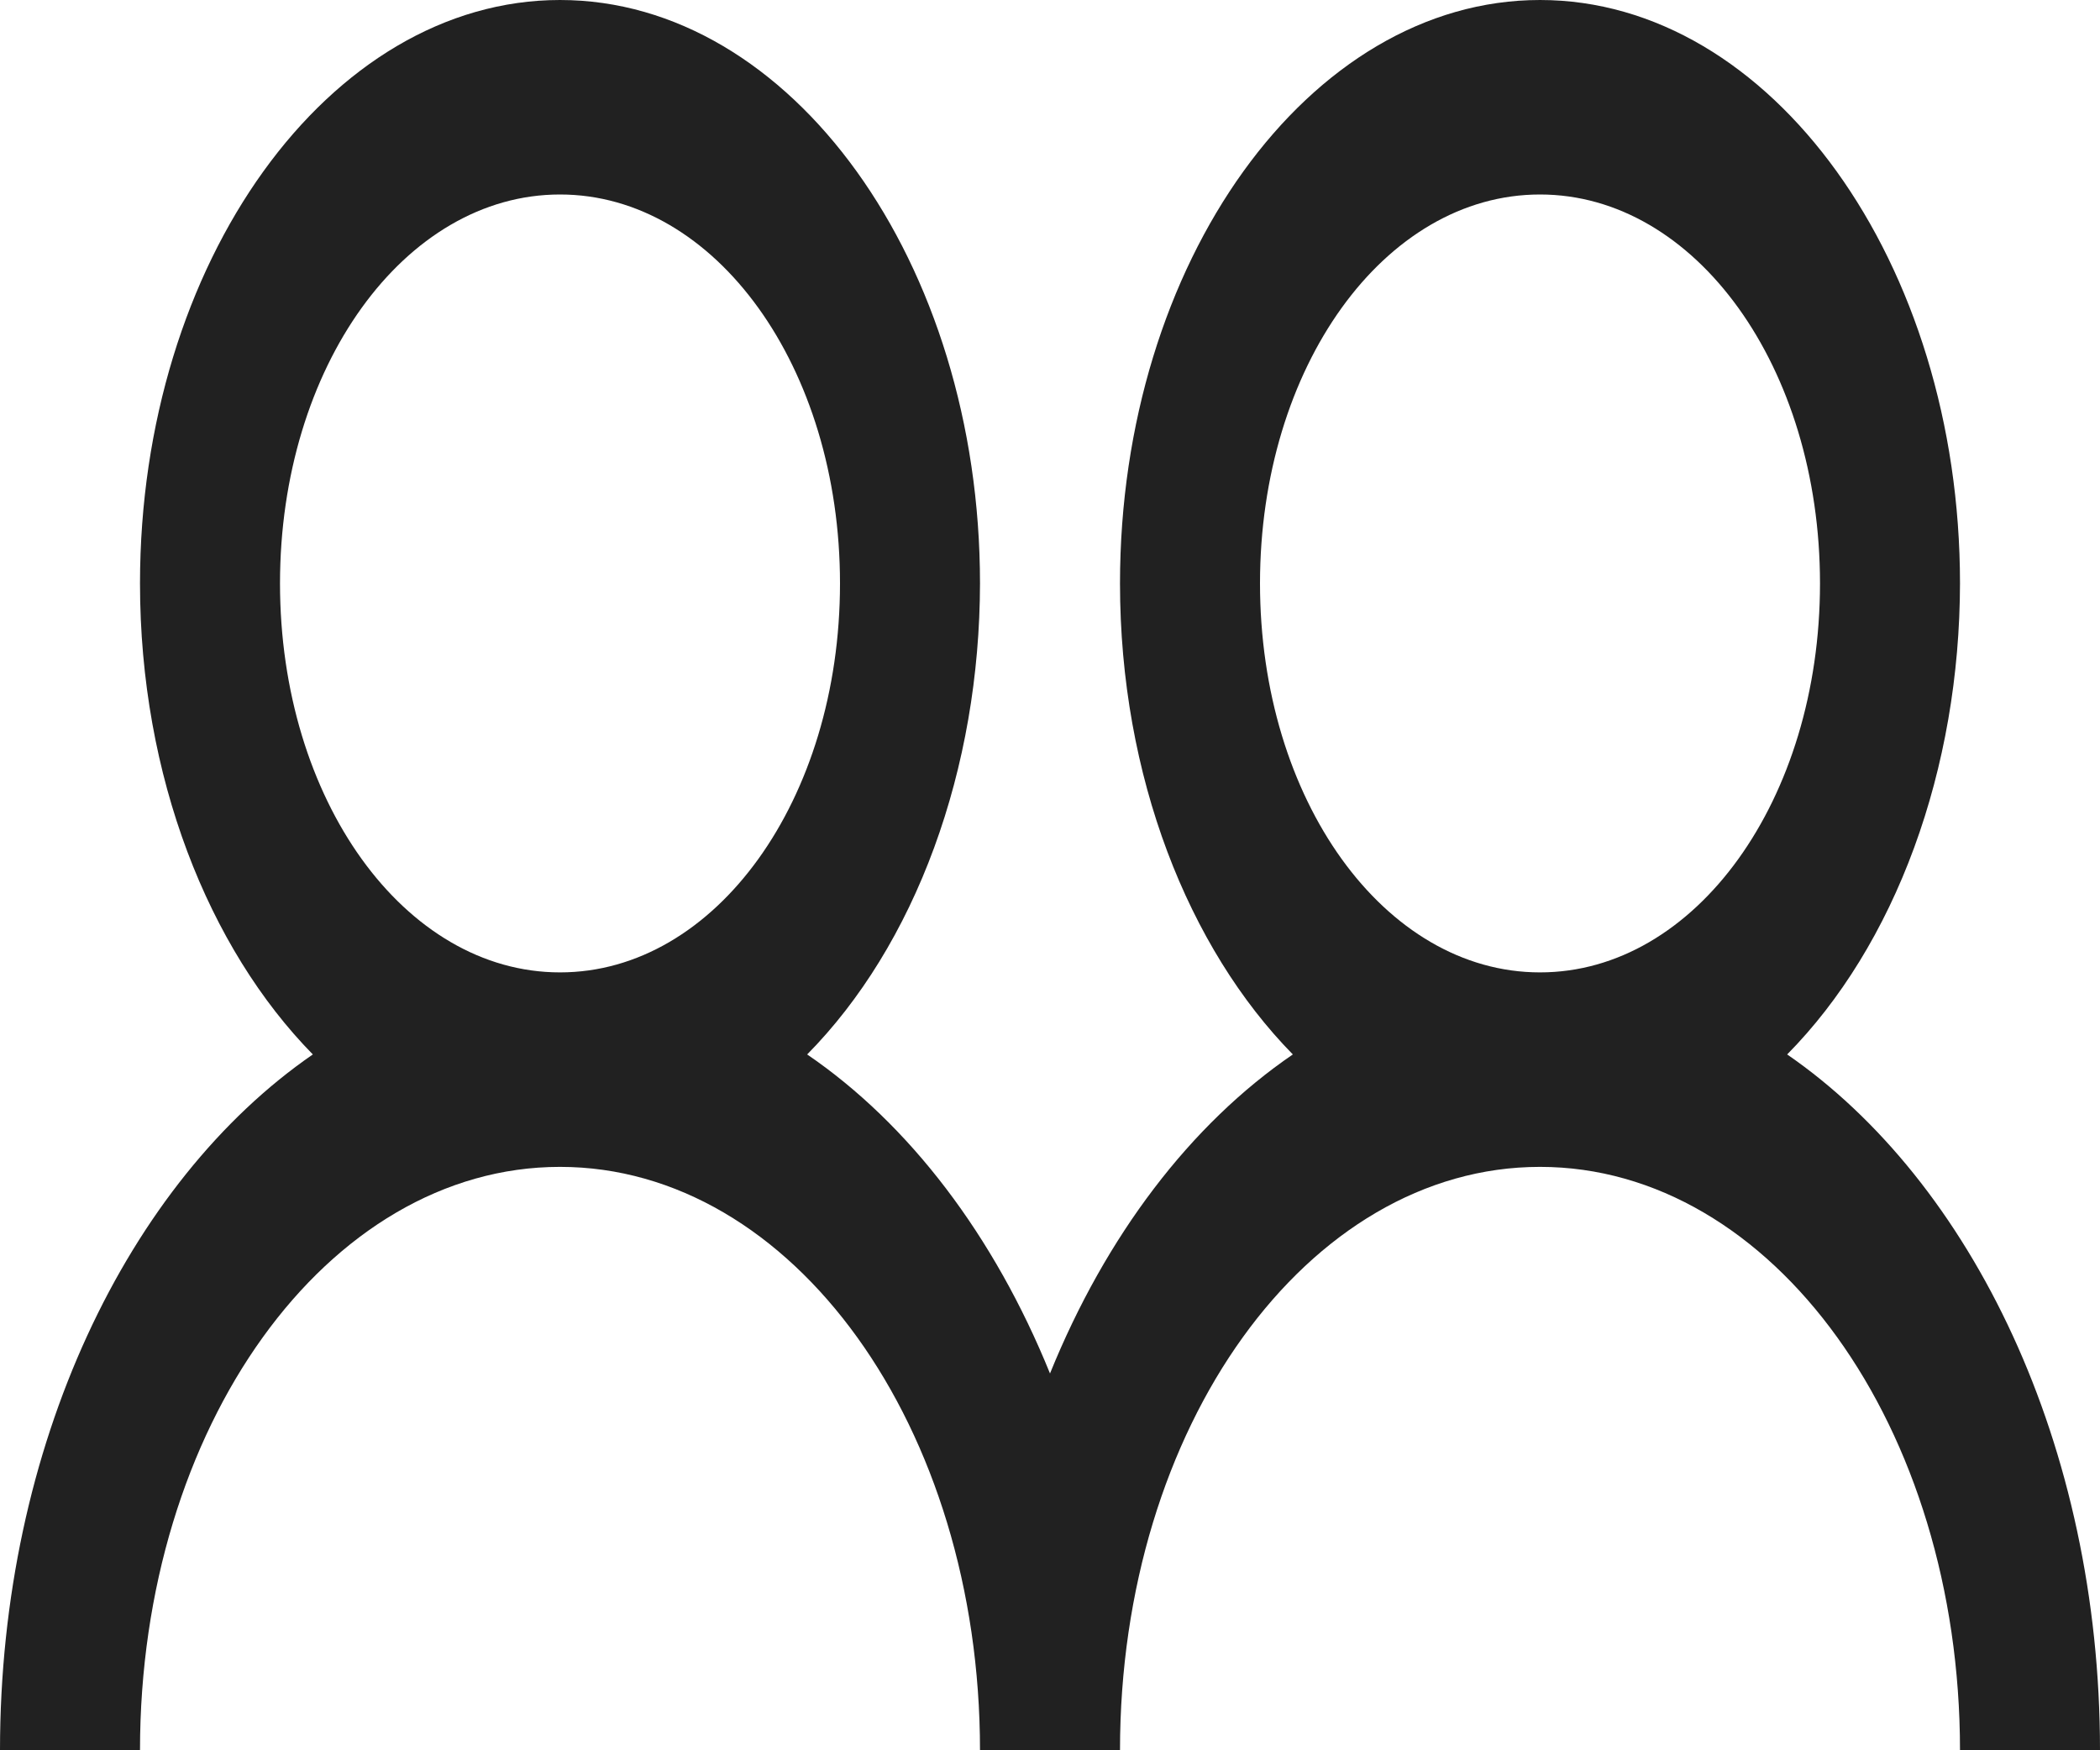 <svg width="30" height="25" viewBox="0 0 30 25" fill="none" xmlns="http://www.w3.org/2000/svg">
<path d="M8 0C4.7 0 2 3.75 2 8.333C2 11.089 2.977 13.542 4.469 15.061C1.832 16.878 0 20.644 0 25H2C2 20.383 4.676 16.667 8 16.667C11.324 16.667 14 20.383 14 25H16C16 20.383 18.676 16.667 22 16.667C25.324 16.667 28 20.383 28 25H30C30 20.643 28.168 16.878 25.531 15.061C26.294 14.288 26.916 13.277 27.345 12.107C27.774 10.938 27.998 9.645 28 8.333C28 3.75 25.3 0 22 0C18.7 0 16 3.75 16 8.333C16 11.089 16.977 13.542 18.469 15.061C17.008 16.059 15.799 17.648 15 19.618C14.201 17.648 12.992 16.059 11.531 15.061C12.294 14.288 12.916 13.277 13.345 12.107C13.774 10.938 13.998 9.645 14 8.333C14 3.75 11.3 0 8 0ZM8 2.778C10.223 2.778 12 5.246 12 8.333C12 11.421 10.223 13.889 8 13.889C5.777 13.889 4 11.421 4 8.333C4 5.246 5.777 2.778 8 2.778ZM22 2.778C24.223 2.778 26 5.246 26 8.333C26 11.421 24.223 13.889 22 13.889C19.777 13.889 18 11.421 18 8.333C18 5.246 19.777 2.778 22 2.778Z" fill="#212121"/>
</svg>
